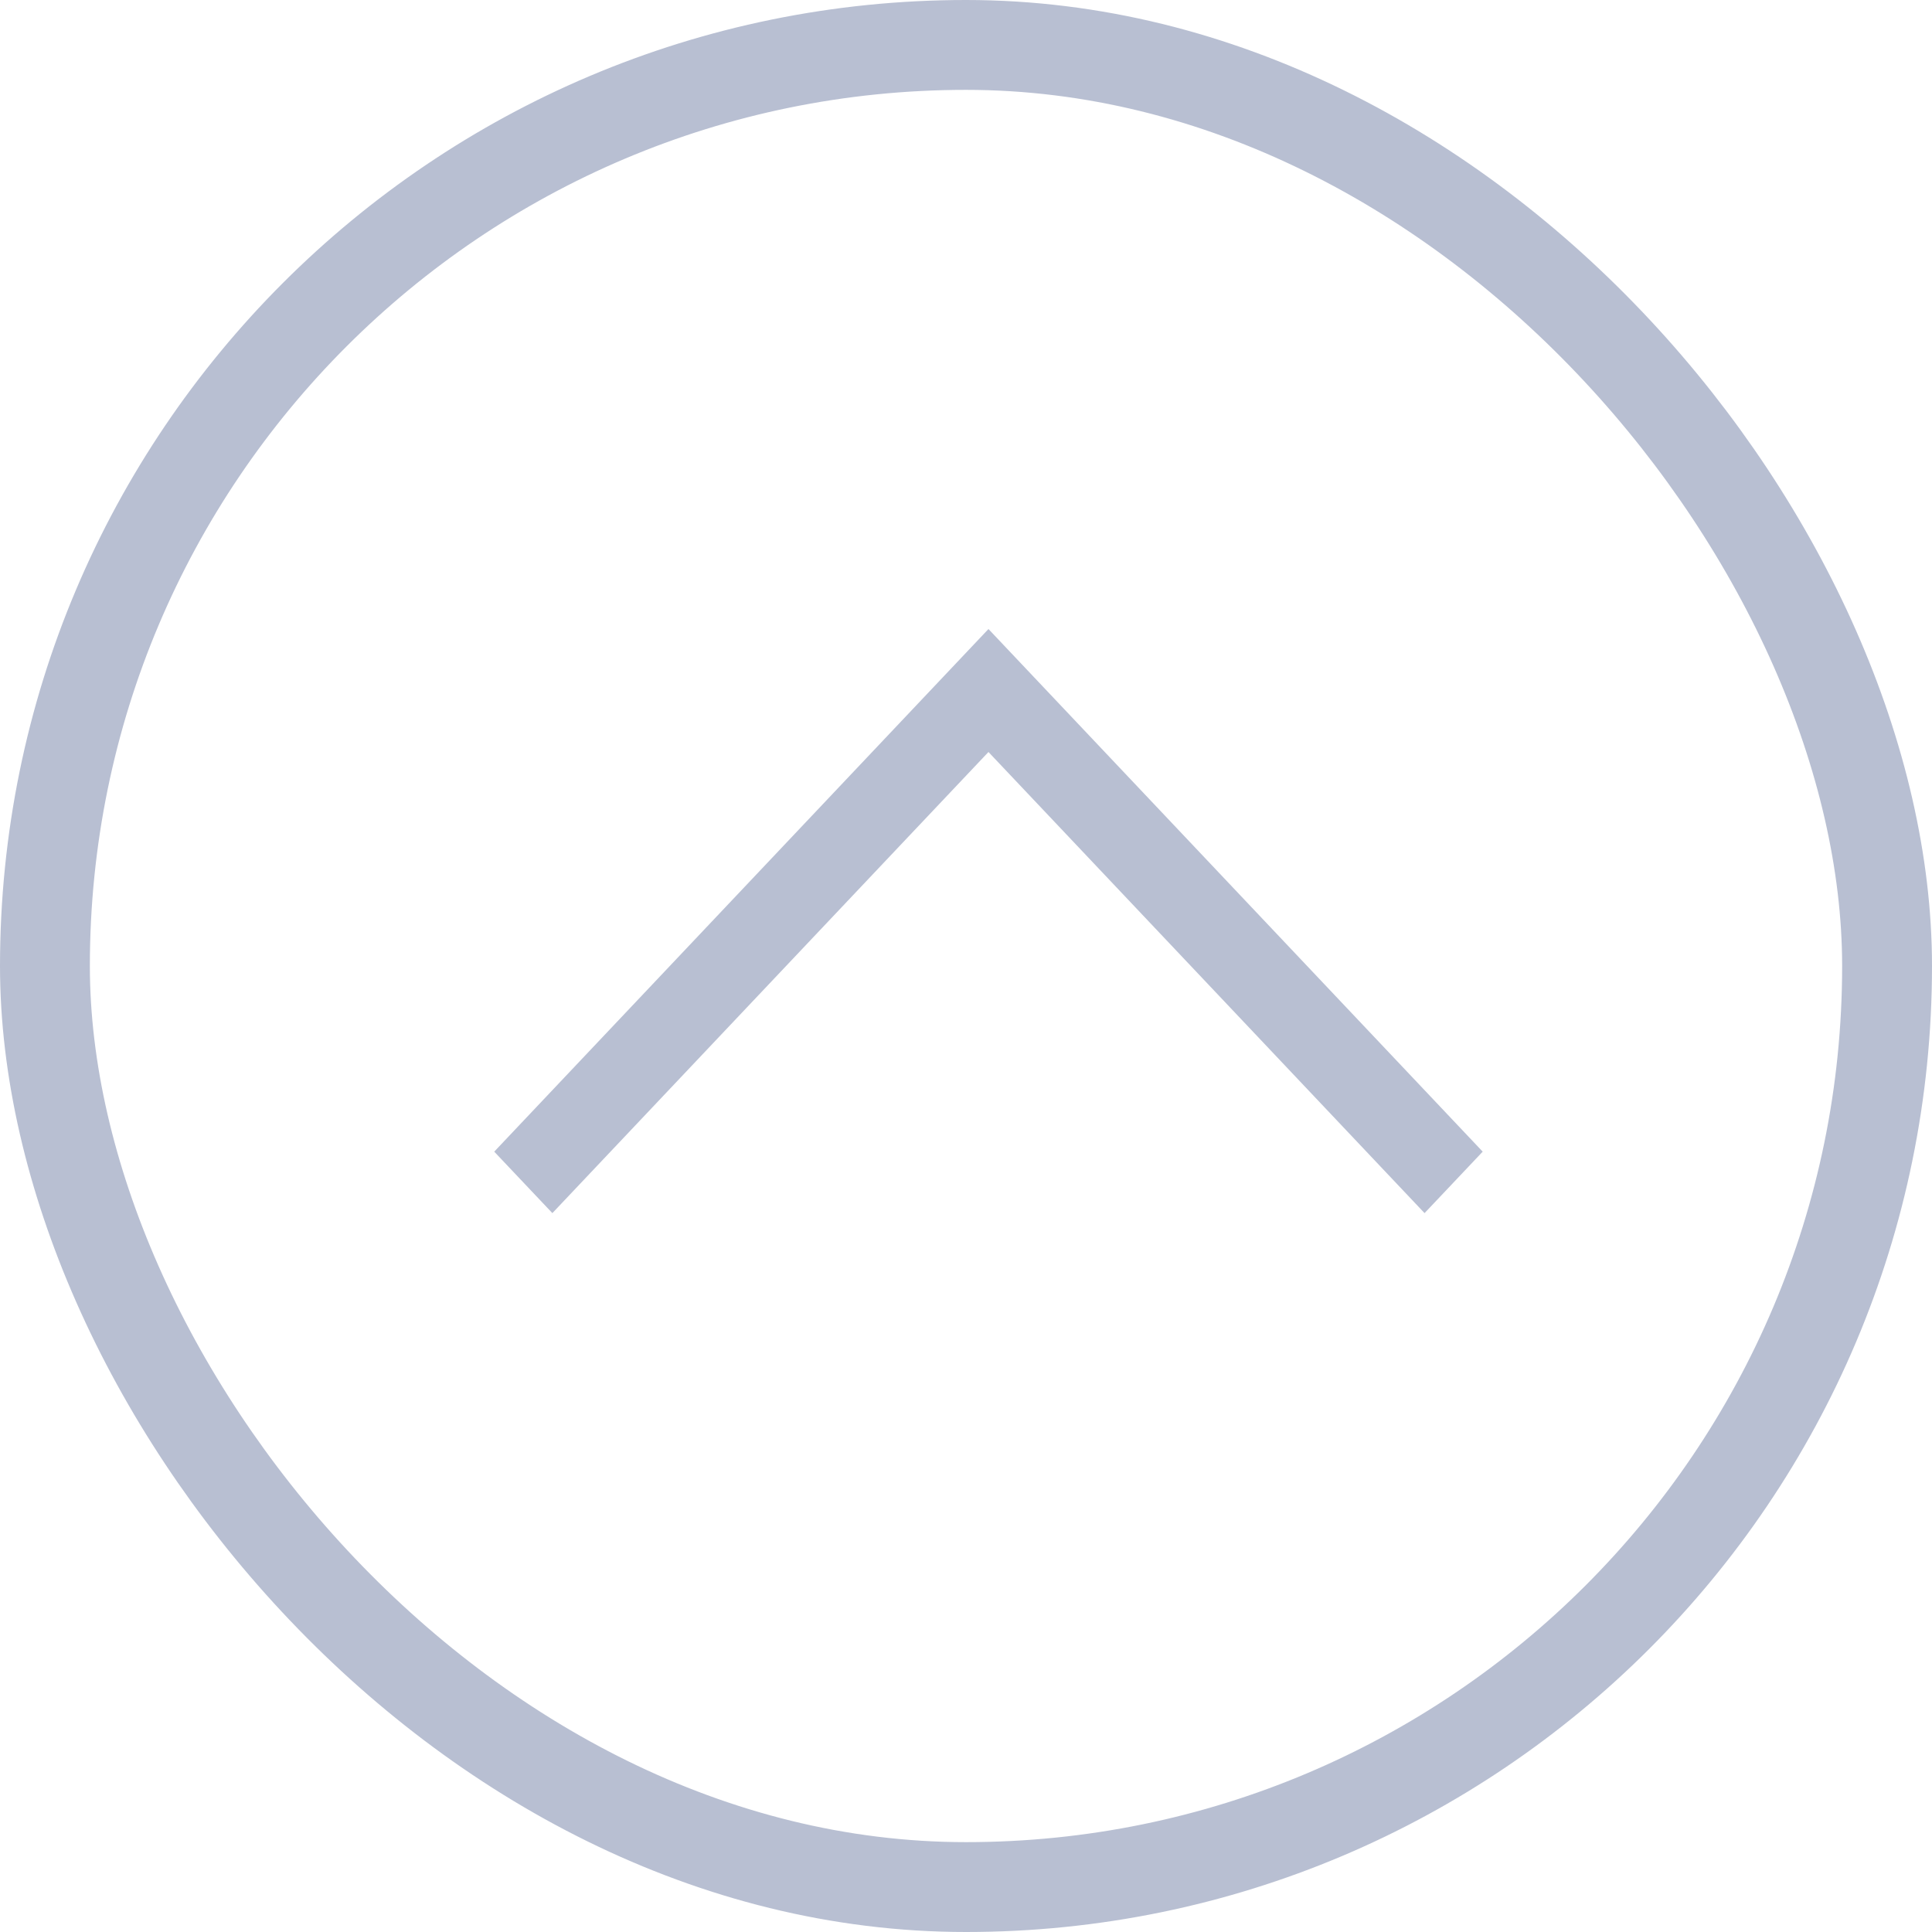 <svg width="43" height="43" viewBox="0 0 43 43" fill="none" xmlns="http://www.w3.org/2000/svg">
<rect x="1" y="1" width="41" height="41" rx="20.5" stroke="#B8BFD2" stroke-width="2"/>
<path d="M12.294 27L11 25.632L22 14L33 25.632L31.706 27L22 16.737L12.294 27Z" fill="#B8BFD2"/>
</svg>
